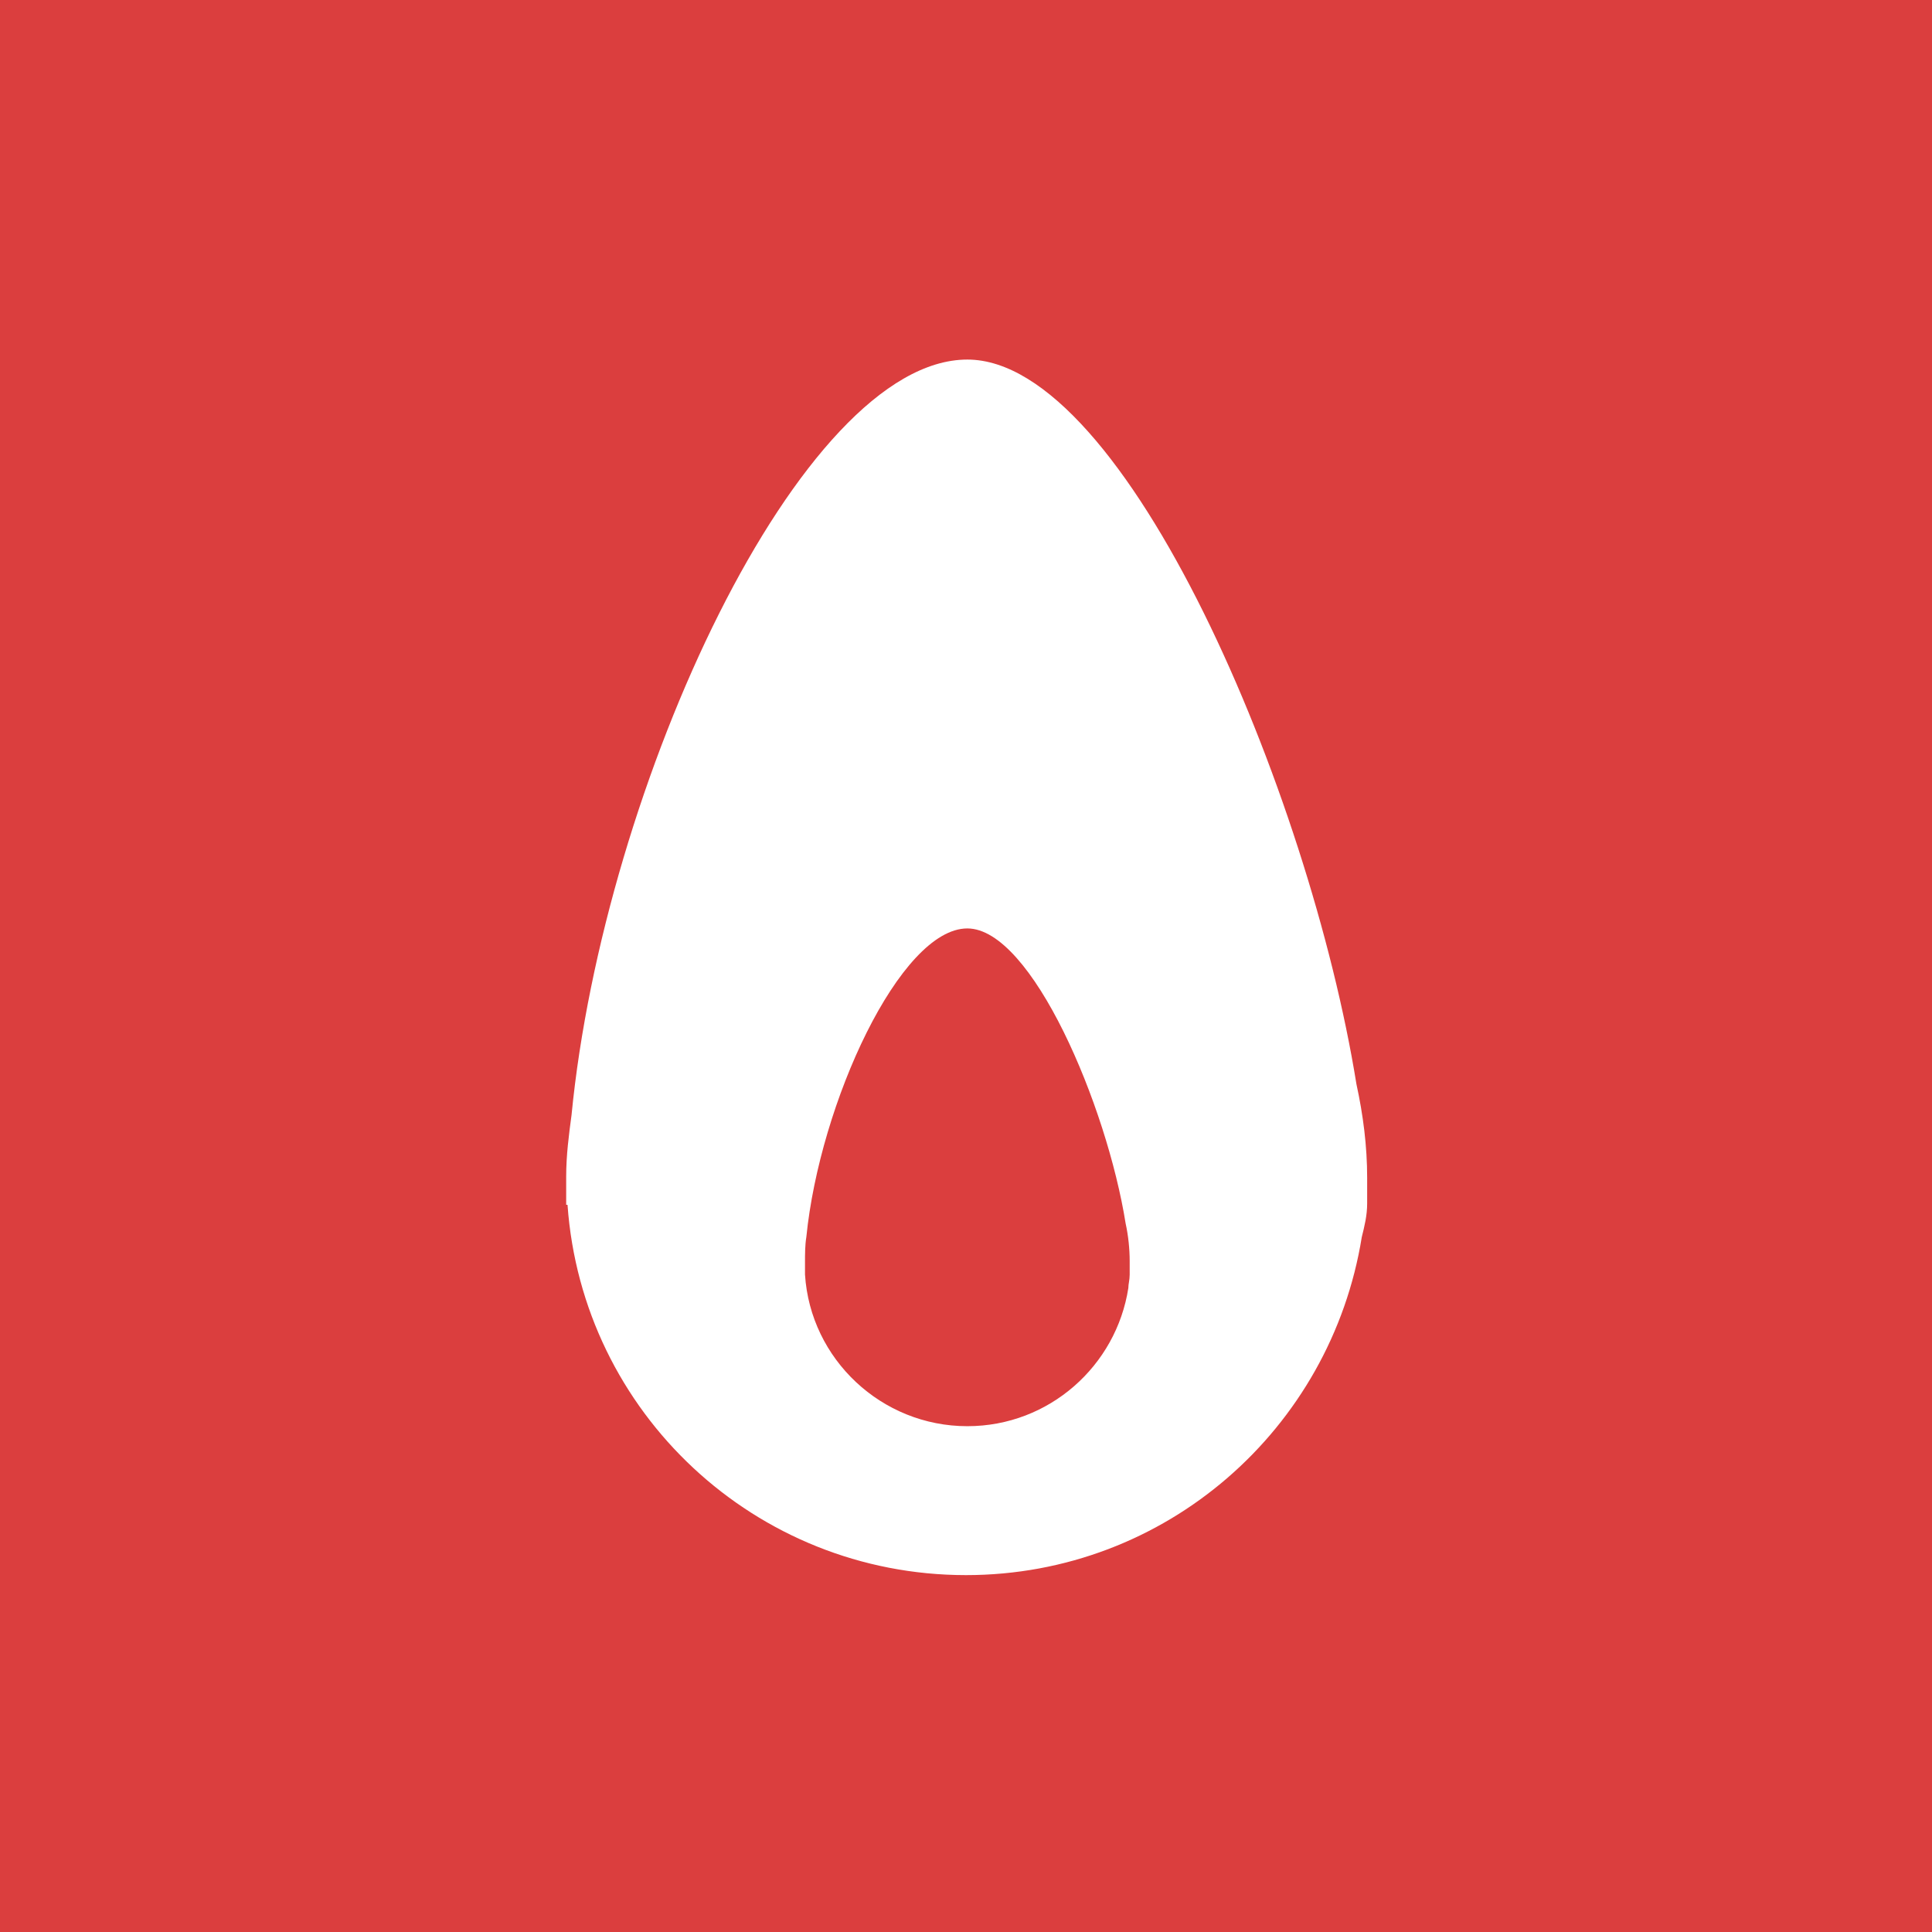 <?xml version="1.0" encoding="utf-8"?>
<!-- Generator: Adobe Illustrator 18.1.1, SVG Export Plug-In . SVG Version: 6.00 Build 0)  -->
<svg version="1.1" id="Layer_1" xmlns="http://www.w3.org/2000/svg" xmlns:xlink="http://www.w3.org/1999/xlink" x="0px" y="0px"
	 viewBox="0 0 144 144" enable-background="new 0 0 144 144" xml:space="preserve">
<rect fill="#DB3E3E" width="144" height="144"/>
<path fill="#FFFFFF" d="M101.9,87.8c0-2.4-0.3-4.7-0.8-7c-3.5-21.7-17.2-54-29-54c-12.4,0-27.1,31.7-29.5,56.3
	c-0.2,1.5-0.4,3-0.4,4.6c0,0.2,0,0.5,0,0.7c0,0.5,0,1,0,1.4c0,0,0,0,0.1,0c1.1,15.5,14,27.6,29.7,27.6c14.9,0,27.2-10.9,29.5-25.2
	c0.2-0.8,0.4-1.6,0.4-2.5c0-0.4,0-0.8,0-1.3C101.9,88.4,101.9,88.1,101.9,87.8z M84.2,95c0,0.4-0.1,0.7-0.1,1
	c-0.9,5.8-5.9,10.3-12,10.3c-6.4,0-11.7-5-12.1-11.3c0,0,0,0,0,0c0-0.2,0-0.4,0-0.6c0-0.1,0-0.2,0-0.3c0-0.6,0-1.3,0.1-1.9
	c1-10,7-23,12-23c4.8,0,10.4,13.2,11.8,22c0.2,0.9,0.3,1.9,0.3,2.8c0,0.1,0,0.2,0,0.4C84.2,94.7,84.2,94.8,84.2,95z"/>
</svg>
